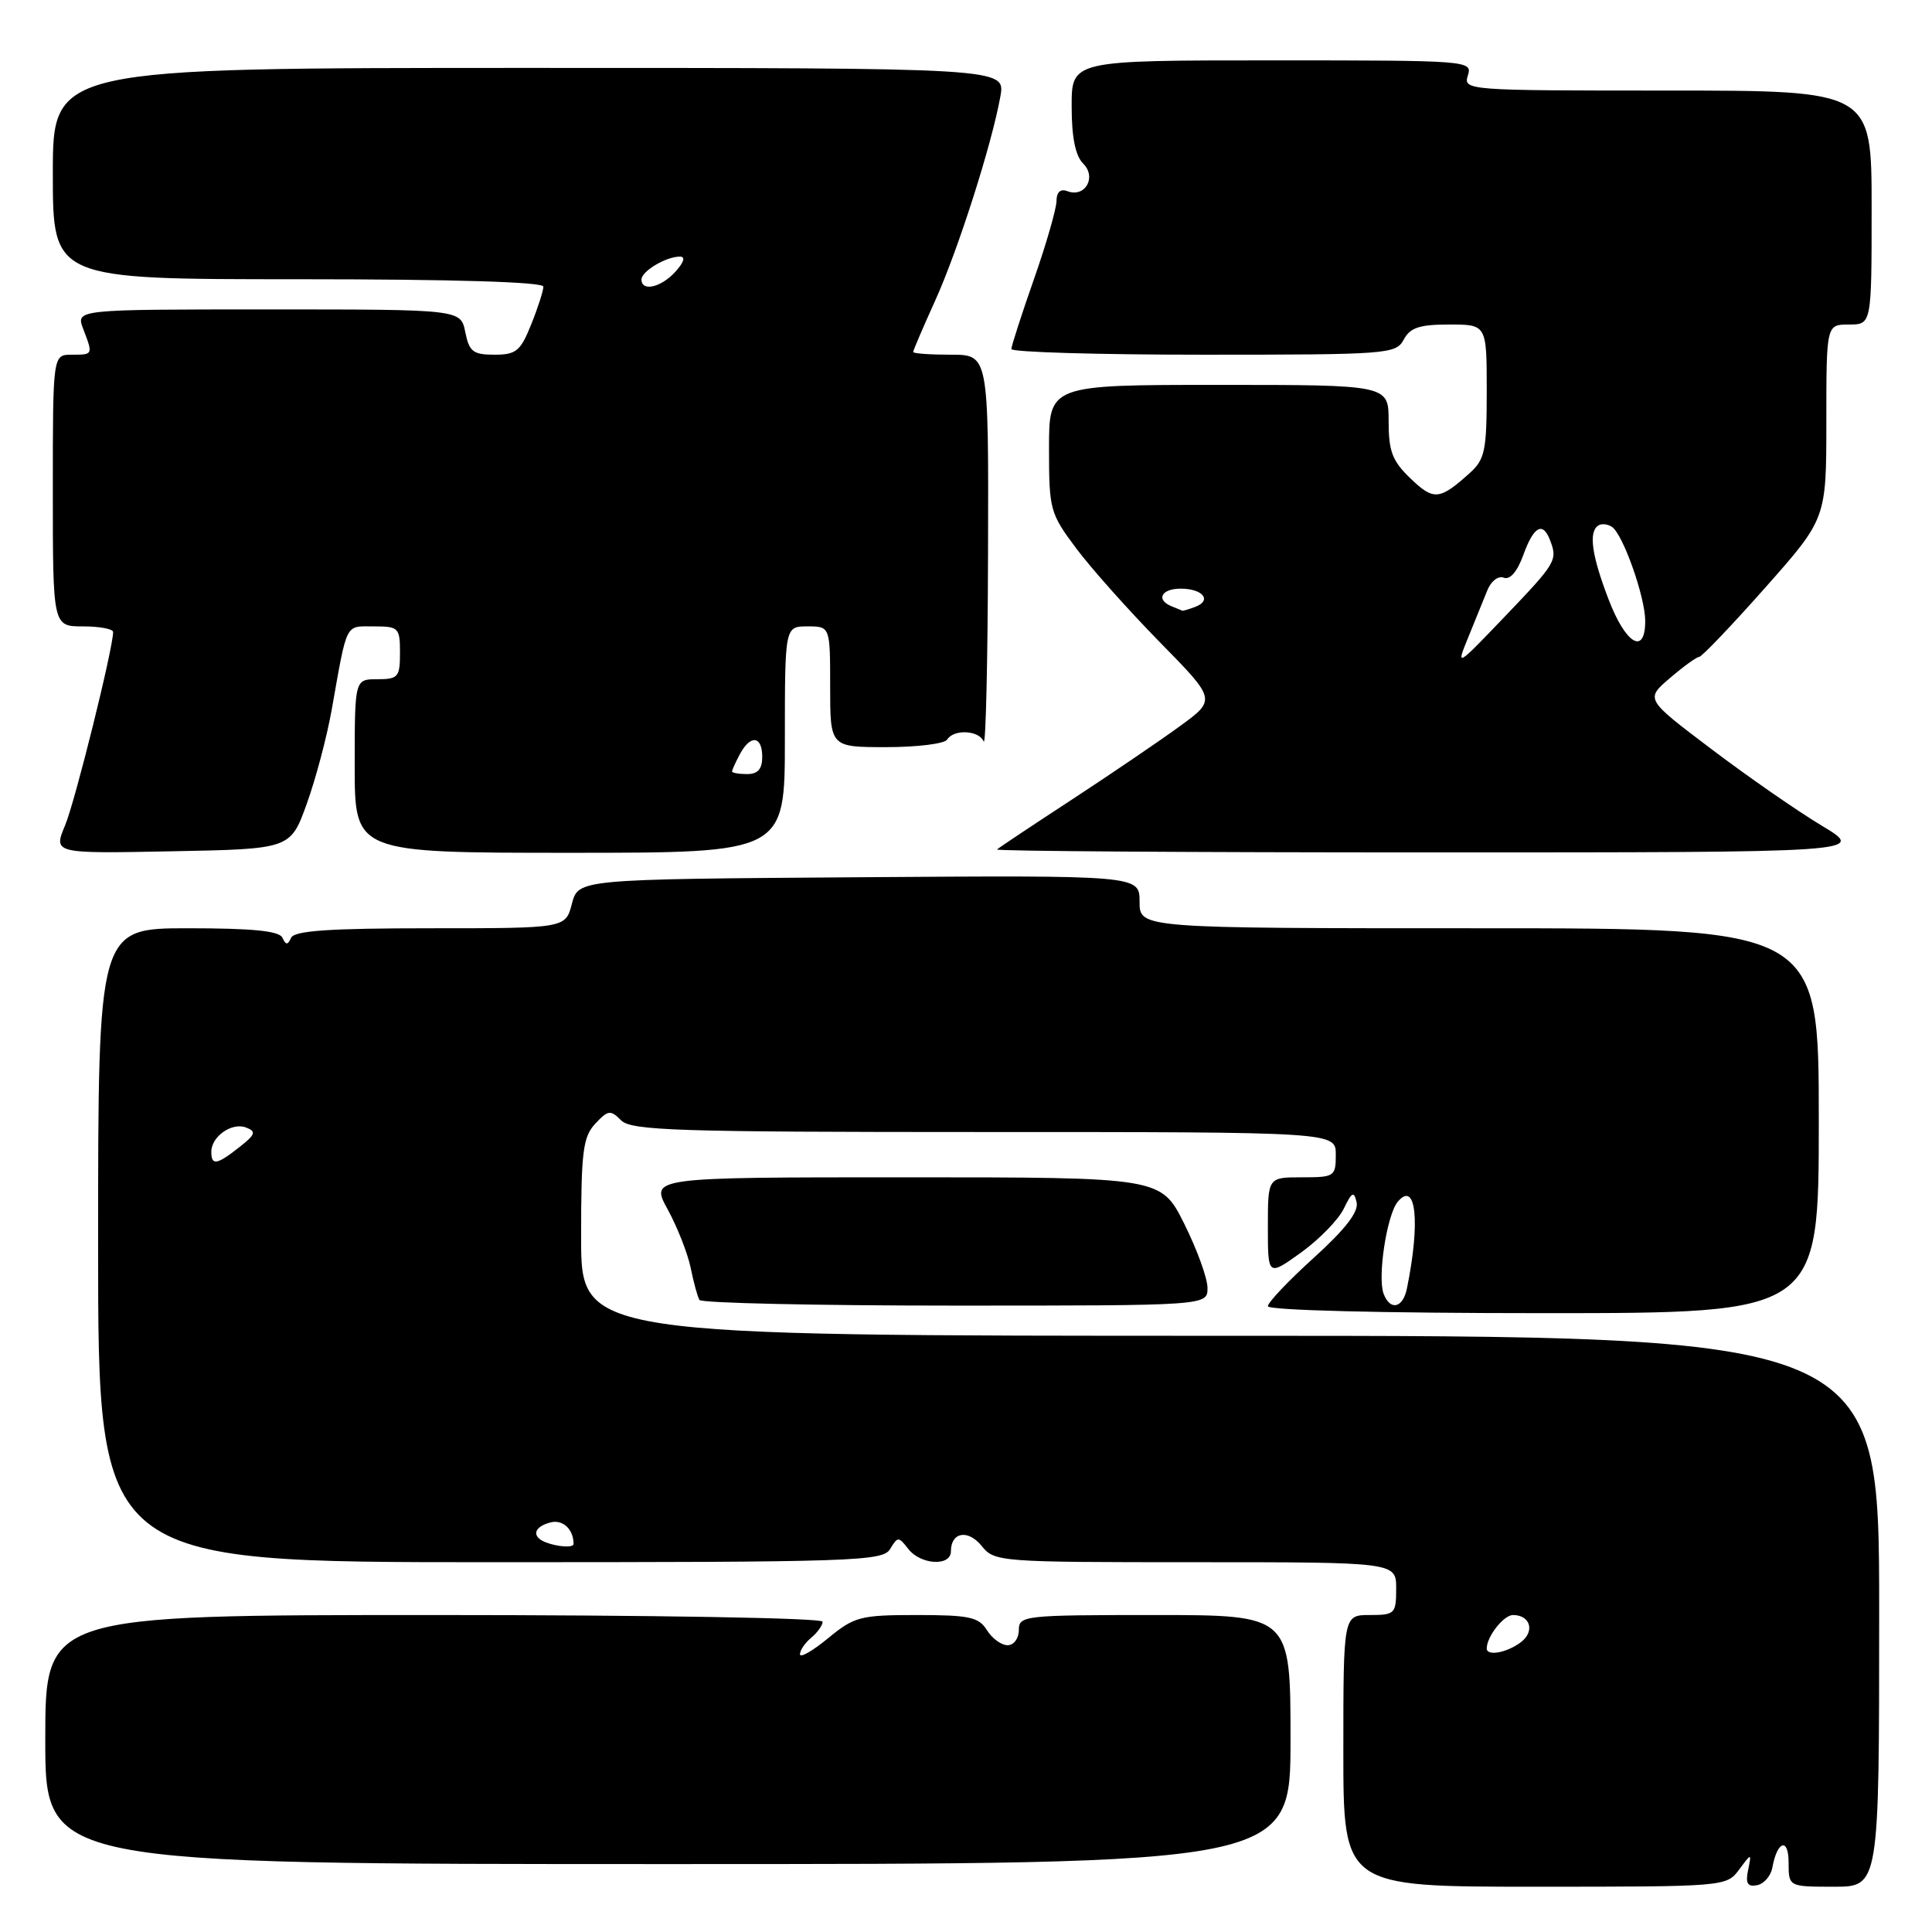 <?xml version="1.0" encoding="UTF-8" standalone="no"?>
<!DOCTYPE svg PUBLIC "-//W3C//DTD SVG 1.1//EN" "http://www.w3.org/Graphics/SVG/1.1/DTD/svg11.dtd" >
<svg xmlns="http://www.w3.org/2000/svg" xmlns:xlink="http://www.w3.org/1999/xlink" version="1.1" viewBox="0 0 256 256">
 <g >
 <path fill="currentColor"
d=" M 230.43 247.75 C 232.10 245.50 232.10 245.50 231.63 247.81 C 231.27 249.56 231.56 250.04 232.82 249.80 C 233.73 249.62 234.64 248.58 234.84 247.49 C 235.48 243.91 237.00 243.43 237.00 246.80 C 237.00 250.00 237.00 250.00 243.00 250.00 C 249.00 250.00 249.00 250.00 249.00 213.50 C 249.00 177.00 249.00 177.00 163.00 177.00 C 77.00 177.00 77.00 177.00 77.00 163.96 C 77.00 152.59 77.24 150.66 78.87 148.90 C 80.57 147.08 80.90 147.04 82.30 148.45 C 83.66 149.81 89.65 150.00 130.43 150.00 C 177.00 150.00 177.00 150.00 177.00 153.00 C 177.00 155.89 176.83 156.00 172.50 156.00 C 168.00 156.00 168.00 156.00 168.00 162.56 C 168.00 169.12 168.00 169.12 172.38 165.98 C 174.78 164.25 177.33 161.64 178.05 160.17 C 179.14 157.92 179.41 157.79 179.76 159.32 C 180.04 160.58 178.27 162.87 174.09 166.66 C 170.74 169.69 168.00 172.58 168.00 173.08 C 168.00 173.62 183.06 174.00 204.50 174.00 C 241.00 174.00 241.00 174.00 241.00 148.50 C 241.00 123.00 241.00 123.00 196.00 123.00 C 151.00 123.00 151.00 123.00 151.00 119.49 C 151.00 115.98 151.00 115.98 113.81 116.24 C 76.63 116.50 76.63 116.50 75.78 119.75 C 74.94 123.00 74.94 123.00 57.05 123.00 C 43.72 123.00 39.02 123.32 38.58 124.25 C 38.12 125.25 37.88 125.25 37.42 124.25 C 37.00 123.35 33.47 123.00 24.92 123.00 C 13.00 123.00 13.00 123.00 13.00 165.00 C 13.00 207.00 13.00 207.00 64.95 207.00 C 113.36 207.00 116.97 206.88 117.95 205.25 C 118.95 203.58 119.06 203.58 120.36 205.25 C 122.00 207.36 126.00 207.58 126.00 205.56 C 126.00 203.00 128.26 202.61 130.07 204.84 C 131.78 206.96 132.37 207.00 158.41 207.00 C 185.00 207.00 185.00 207.00 185.00 210.50 C 185.00 213.83 184.83 214.00 181.50 214.00 C 178.00 214.00 178.00 214.00 178.00 232.00 C 178.00 250.00 178.00 250.00 203.38 250.00 C 228.53 250.00 228.77 249.98 230.43 247.75 Z  M 171.00 230.50 C 171.00 214.00 171.00 214.00 153.00 214.00 C 135.67 214.00 135.00 214.07 135.00 216.00 C 135.00 217.11 134.33 218.00 133.51 218.00 C 132.69 218.00 131.45 217.10 130.77 216.00 C 129.69 214.27 128.44 214.00 121.49 214.00 C 114.00 214.00 113.20 214.21 109.73 217.07 C 107.68 218.76 106.00 219.72 106.00 219.20 C 106.00 218.67 106.67 217.68 107.50 217.00 C 108.32 216.32 109.00 215.36 109.00 214.88 C 109.00 214.39 86.38 214.00 57.50 214.00 C 6.00 214.00 6.00 214.00 6.00 230.50 C 6.00 247.00 6.00 247.00 88.50 247.00 C 171.00 247.00 171.00 247.00 171.00 230.50 Z  M 160.00 170.66 C 160.00 169.37 158.61 165.55 156.92 162.16 C 153.84 156.00 153.84 156.00 119.99 156.00 C 86.14 156.00 86.14 156.00 88.47 160.25 C 89.75 162.59 91.12 166.07 91.52 168.00 C 91.91 169.93 92.43 171.84 92.68 172.25 C 92.92 172.66 108.17 173.00 126.56 173.00 C 160.00 173.00 160.00 173.00 160.00 170.66 Z  M 40.65 106.50 C 41.84 103.20 43.33 97.58 43.96 94.00 C 46.04 82.30 45.69 83.00 49.52 83.00 C 52.83 83.00 53.00 83.17 53.00 86.50 C 53.00 89.72 52.76 90.00 50.00 90.00 C 47.00 90.00 47.00 90.00 47.00 101.50 C 47.00 113.00 47.00 113.00 75.50 113.00 C 104.00 113.00 104.00 113.00 104.00 98.00 C 104.00 83.00 104.00 83.00 107.00 83.00 C 110.00 83.00 110.00 83.00 110.00 91.00 C 110.00 99.00 110.00 99.00 117.44 99.00 C 121.53 99.00 125.16 98.55 125.50 98.00 C 126.38 96.58 129.74 96.76 130.34 98.25 C 130.62 98.94 130.88 87.69 130.92 73.25 C 131.00 47.00 131.00 47.00 126.00 47.00 C 123.25 47.00 121.00 46.84 121.00 46.64 C 121.00 46.44 122.30 43.40 123.89 39.89 C 126.94 33.17 131.43 19.10 132.56 12.75 C 133.22 9.00 133.22 9.00 70.11 9.00 C 7.00 9.00 7.00 9.00 7.00 23.00 C 7.00 37.00 7.00 37.00 39.50 37.00 C 60.05 37.00 72.00 37.36 72.00 37.98 C 72.00 38.52 71.28 40.77 70.39 42.98 C 68.97 46.52 68.40 47.00 65.52 47.00 C 62.69 47.00 62.17 46.60 61.65 44.00 C 61.05 41.00 61.05 41.00 35.55 41.00 C 10.05 41.00 10.05 41.00 11.02 43.57 C 12.34 47.02 12.35 47.00 9.50 47.00 C 7.00 47.00 7.00 47.00 7.00 65.00 C 7.00 83.00 7.00 83.00 11.00 83.00 C 13.20 83.00 15.00 83.34 14.99 83.75 C 14.96 86.03 9.96 106.16 8.63 109.35 C 7.06 113.11 7.06 113.11 22.78 112.80 C 38.49 112.50 38.49 112.50 40.65 106.50 Z  M 241.40 109.41 C 238.15 107.46 231.57 102.89 226.76 99.25 C 218.01 92.64 218.01 92.64 221.26 89.86 C 223.04 88.33 224.79 87.06 225.15 87.04 C 225.51 87.02 229.45 82.89 233.90 77.87 C 242.00 68.73 242.00 68.73 242.00 55.87 C 242.00 43.00 242.00 43.00 245.00 43.00 C 248.00 43.00 248.00 43.00 248.00 27.50 C 248.00 12.00 248.00 12.00 220.93 12.00 C 194.32 12.00 193.88 11.97 194.50 10.00 C 195.12 8.03 194.68 8.00 168.57 8.00 C 142.00 8.00 142.00 8.00 142.00 14.07 C 142.00 18.20 142.49 20.64 143.53 21.68 C 145.35 23.49 143.77 26.23 141.43 25.33 C 140.51 24.98 140.00 25.45 139.99 26.64 C 139.98 27.66 138.64 32.33 137.00 37.00 C 135.36 41.67 134.02 45.84 134.01 46.25 C 134.01 46.66 145.46 47.00 159.46 47.00 C 183.91 47.00 184.97 46.92 186.00 45.00 C 186.85 43.41 188.09 43.00 192.04 43.00 C 197.00 43.00 197.00 43.00 197.00 51.83 C 197.00 59.71 196.76 60.87 194.75 62.68 C 190.75 66.28 189.98 66.35 186.92 63.42 C 184.49 61.09 184.00 59.83 184.00 55.81 C 184.00 51.00 184.00 51.00 161.50 51.00 C 139.00 51.00 139.00 51.00 139.00 59.42 C 139.00 67.54 139.13 68.02 142.61 72.67 C 144.60 75.33 149.59 80.92 153.69 85.10 C 161.16 92.71 161.16 92.71 156.33 96.23 C 153.67 98.17 147.22 102.55 142.00 105.97 C 136.78 109.38 132.32 112.35 132.11 112.56 C 131.89 112.78 157.72 112.95 189.51 112.95 C 247.30 112.95 247.30 112.95 241.40 109.41 Z  M 197.00 218.43 C 197.00 216.86 199.24 214.00 200.48 214.00 C 202.82 214.00 203.42 216.22 201.46 217.65 C 199.59 219.02 197.00 219.47 197.00 218.43 Z  M 72.25 204.34 C 70.40 203.59 70.73 202.30 72.94 201.73 C 74.57 201.30 76.00 202.63 76.00 204.58 C 76.00 205.12 73.85 204.98 72.25 204.34 Z  M 183.34 171.44 C 182.50 169.25 183.76 160.99 185.20 159.25 C 187.64 156.32 188.23 161.93 186.42 170.75 C 185.89 173.34 184.21 173.72 183.34 171.44 Z  M 28.00 152.62 C 28.00 150.59 30.73 148.68 32.60 149.40 C 33.99 149.93 33.85 150.33 31.71 152.01 C 28.73 154.36 28.00 154.48 28.00 152.62 Z  M 97.00 102.22 C 97.00 102.03 97.47 101.00 98.04 99.93 C 99.44 97.31 101.00 97.49 101.00 100.29 C 101.00 101.90 100.42 102.57 99.00 102.57 C 97.90 102.57 97.00 102.41 97.00 102.22 Z  M 85.00 37.04 C 85.00 35.94 88.25 34.00 90.09 34.00 C 90.85 34.00 90.63 34.75 89.50 36.00 C 87.61 38.09 85.00 38.69 85.00 37.04 Z  M 194.53 84.50 C 195.43 82.30 196.57 79.50 197.06 78.27 C 197.55 77.01 198.51 76.26 199.26 76.55 C 200.09 76.86 201.05 75.74 201.85 73.53 C 203.23 69.72 204.43 69.07 205.39 71.58 C 206.41 74.24 206.21 74.57 199.44 81.65 C 192.97 88.41 192.91 88.45 194.53 84.50 Z  M 213.14 79.41 C 210.89 73.54 210.47 70.45 211.80 69.62 C 212.24 69.35 213.05 69.44 213.60 69.82 C 215.07 70.82 218.00 79.13 218.00 82.28 C 218.00 86.89 215.41 85.36 213.14 79.41 Z  M 155.25 80.34 C 153.12 79.48 153.87 78.00 156.44 78.00 C 159.36 78.00 160.63 79.54 158.41 80.40 C 157.55 80.73 156.76 80.96 156.67 80.92 C 156.58 80.88 155.94 80.62 155.25 80.34 Z "/>
</g>
</svg>